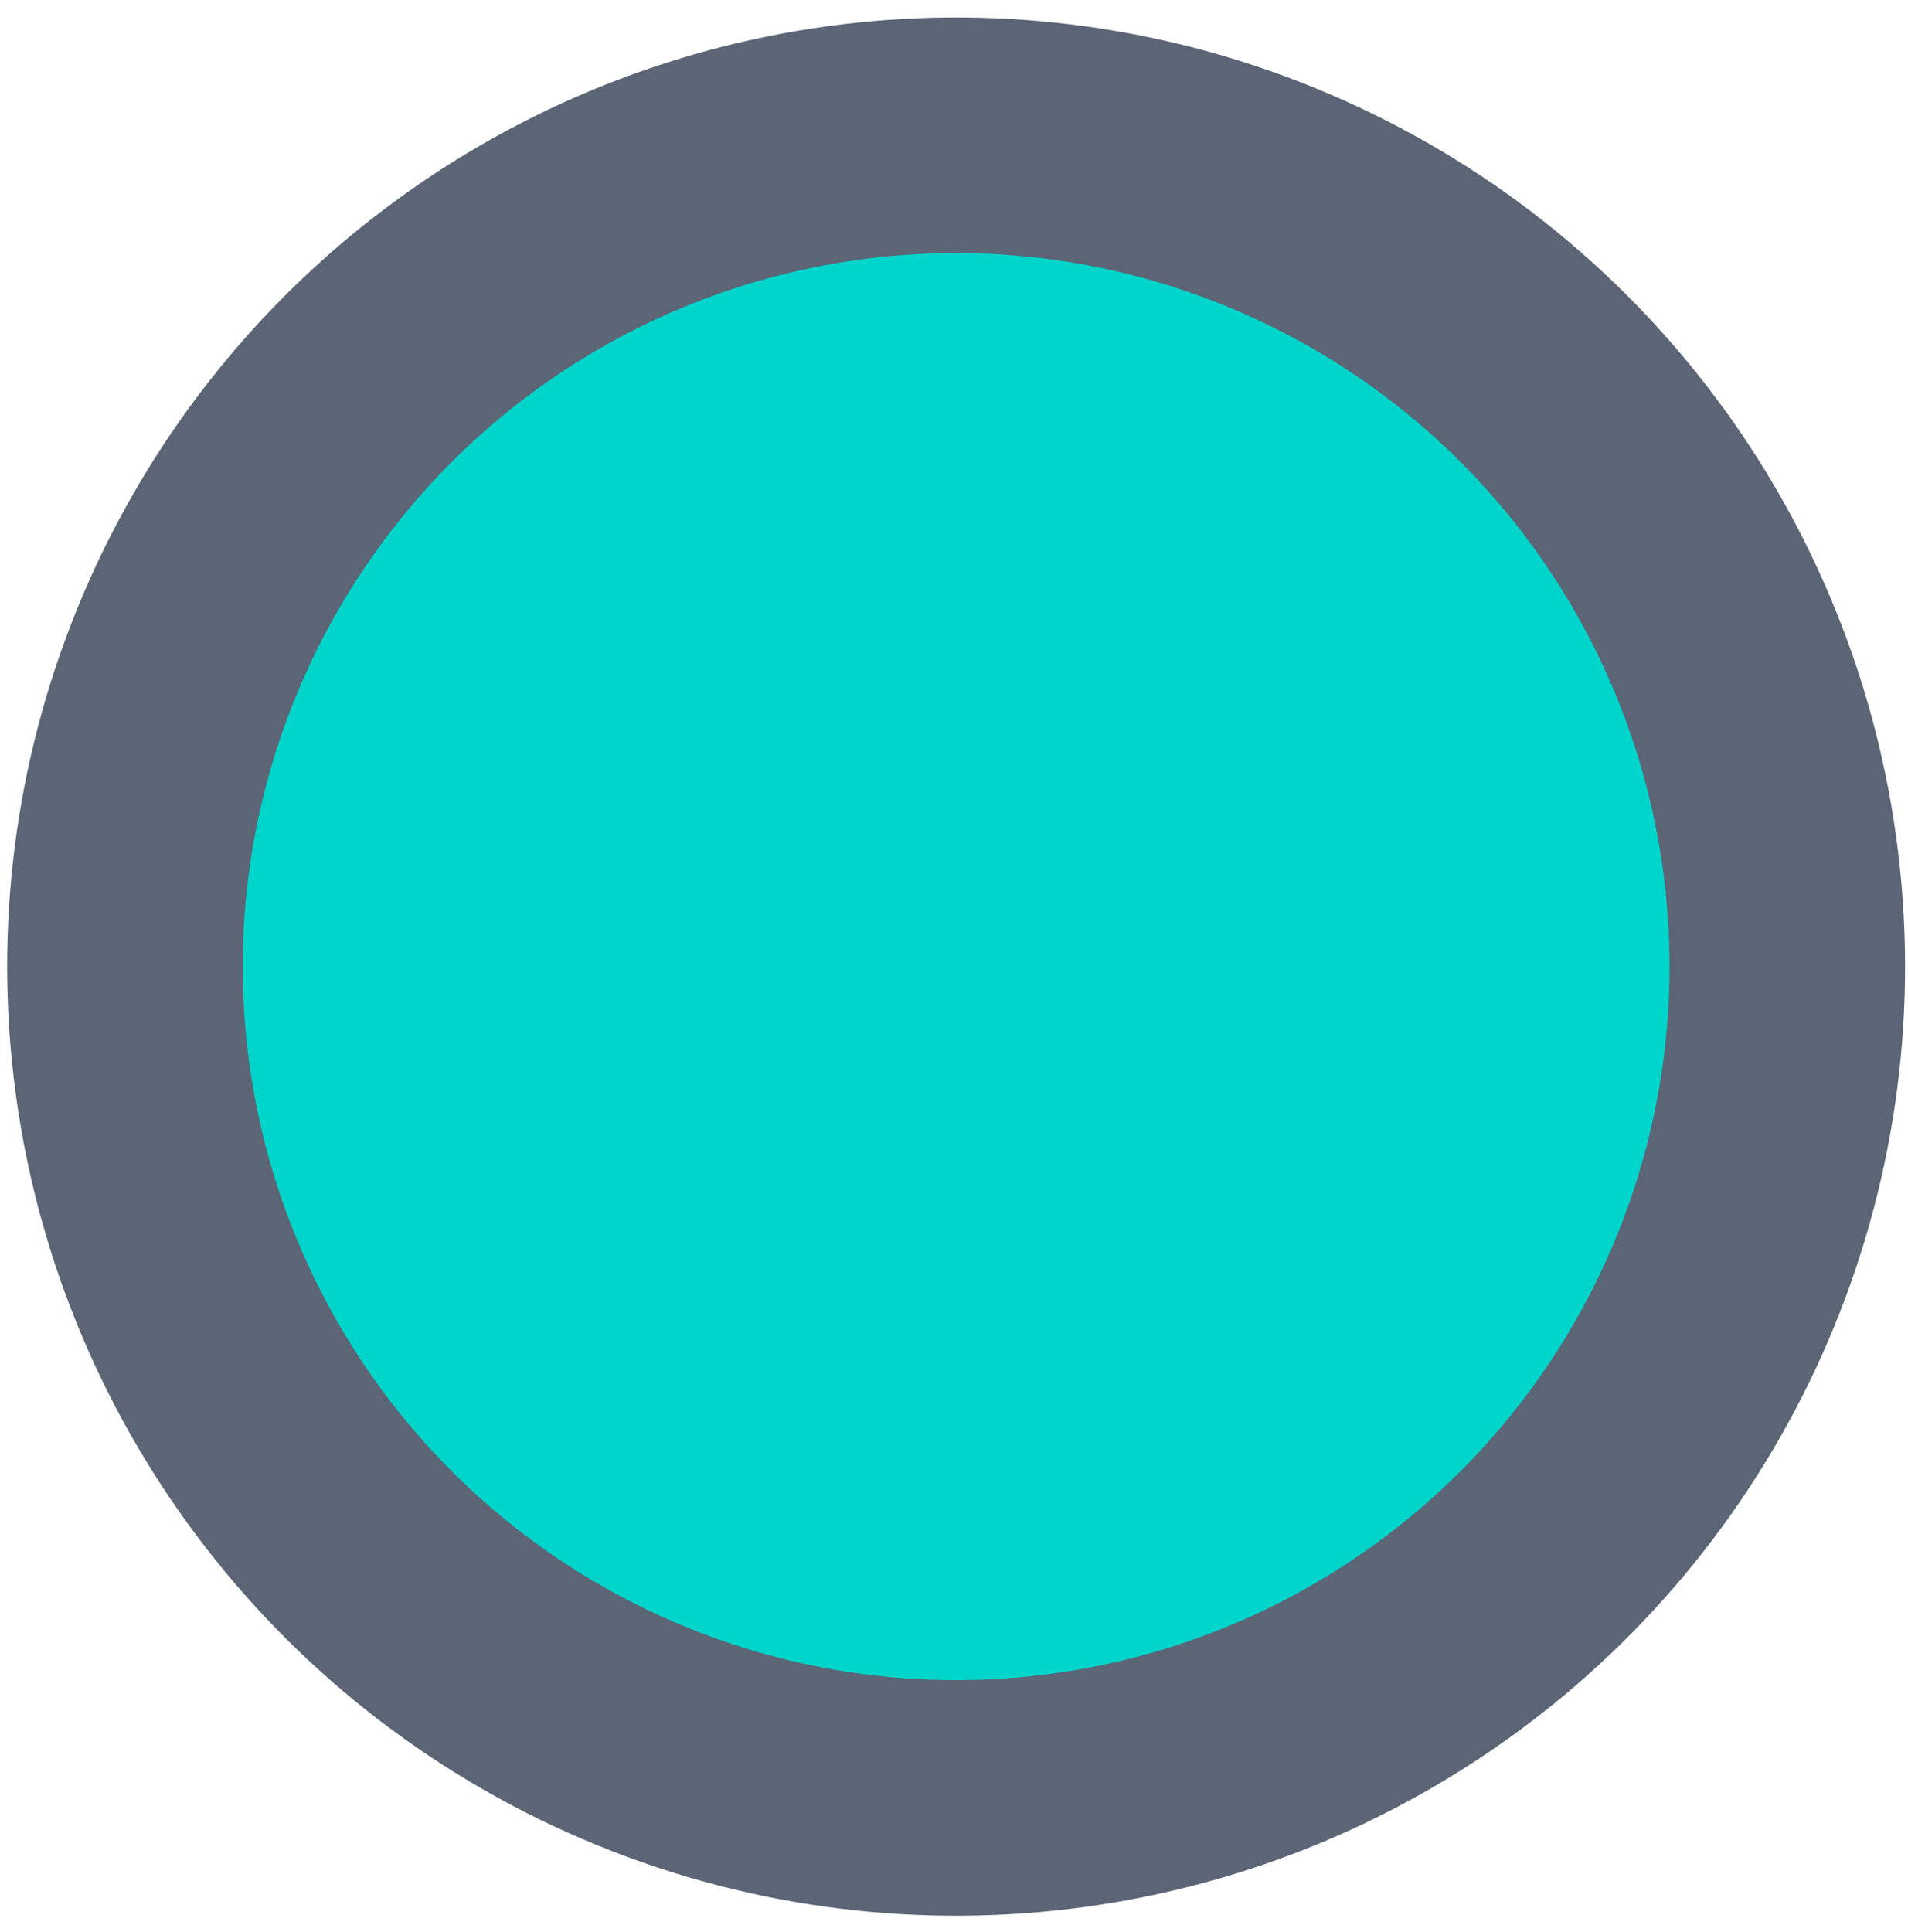 <svg width="81" height="82" viewBox="0 0 81 82" fill="none" xmlns="http://www.w3.org/2000/svg">
<circle id="window" cx="40.59" cy="41.028" r="35.286" transform="rotate(54.069 40.59 41.028)" fill="#00D5CC" stroke="#5B6575" stroke-width="10"/>
</svg>

